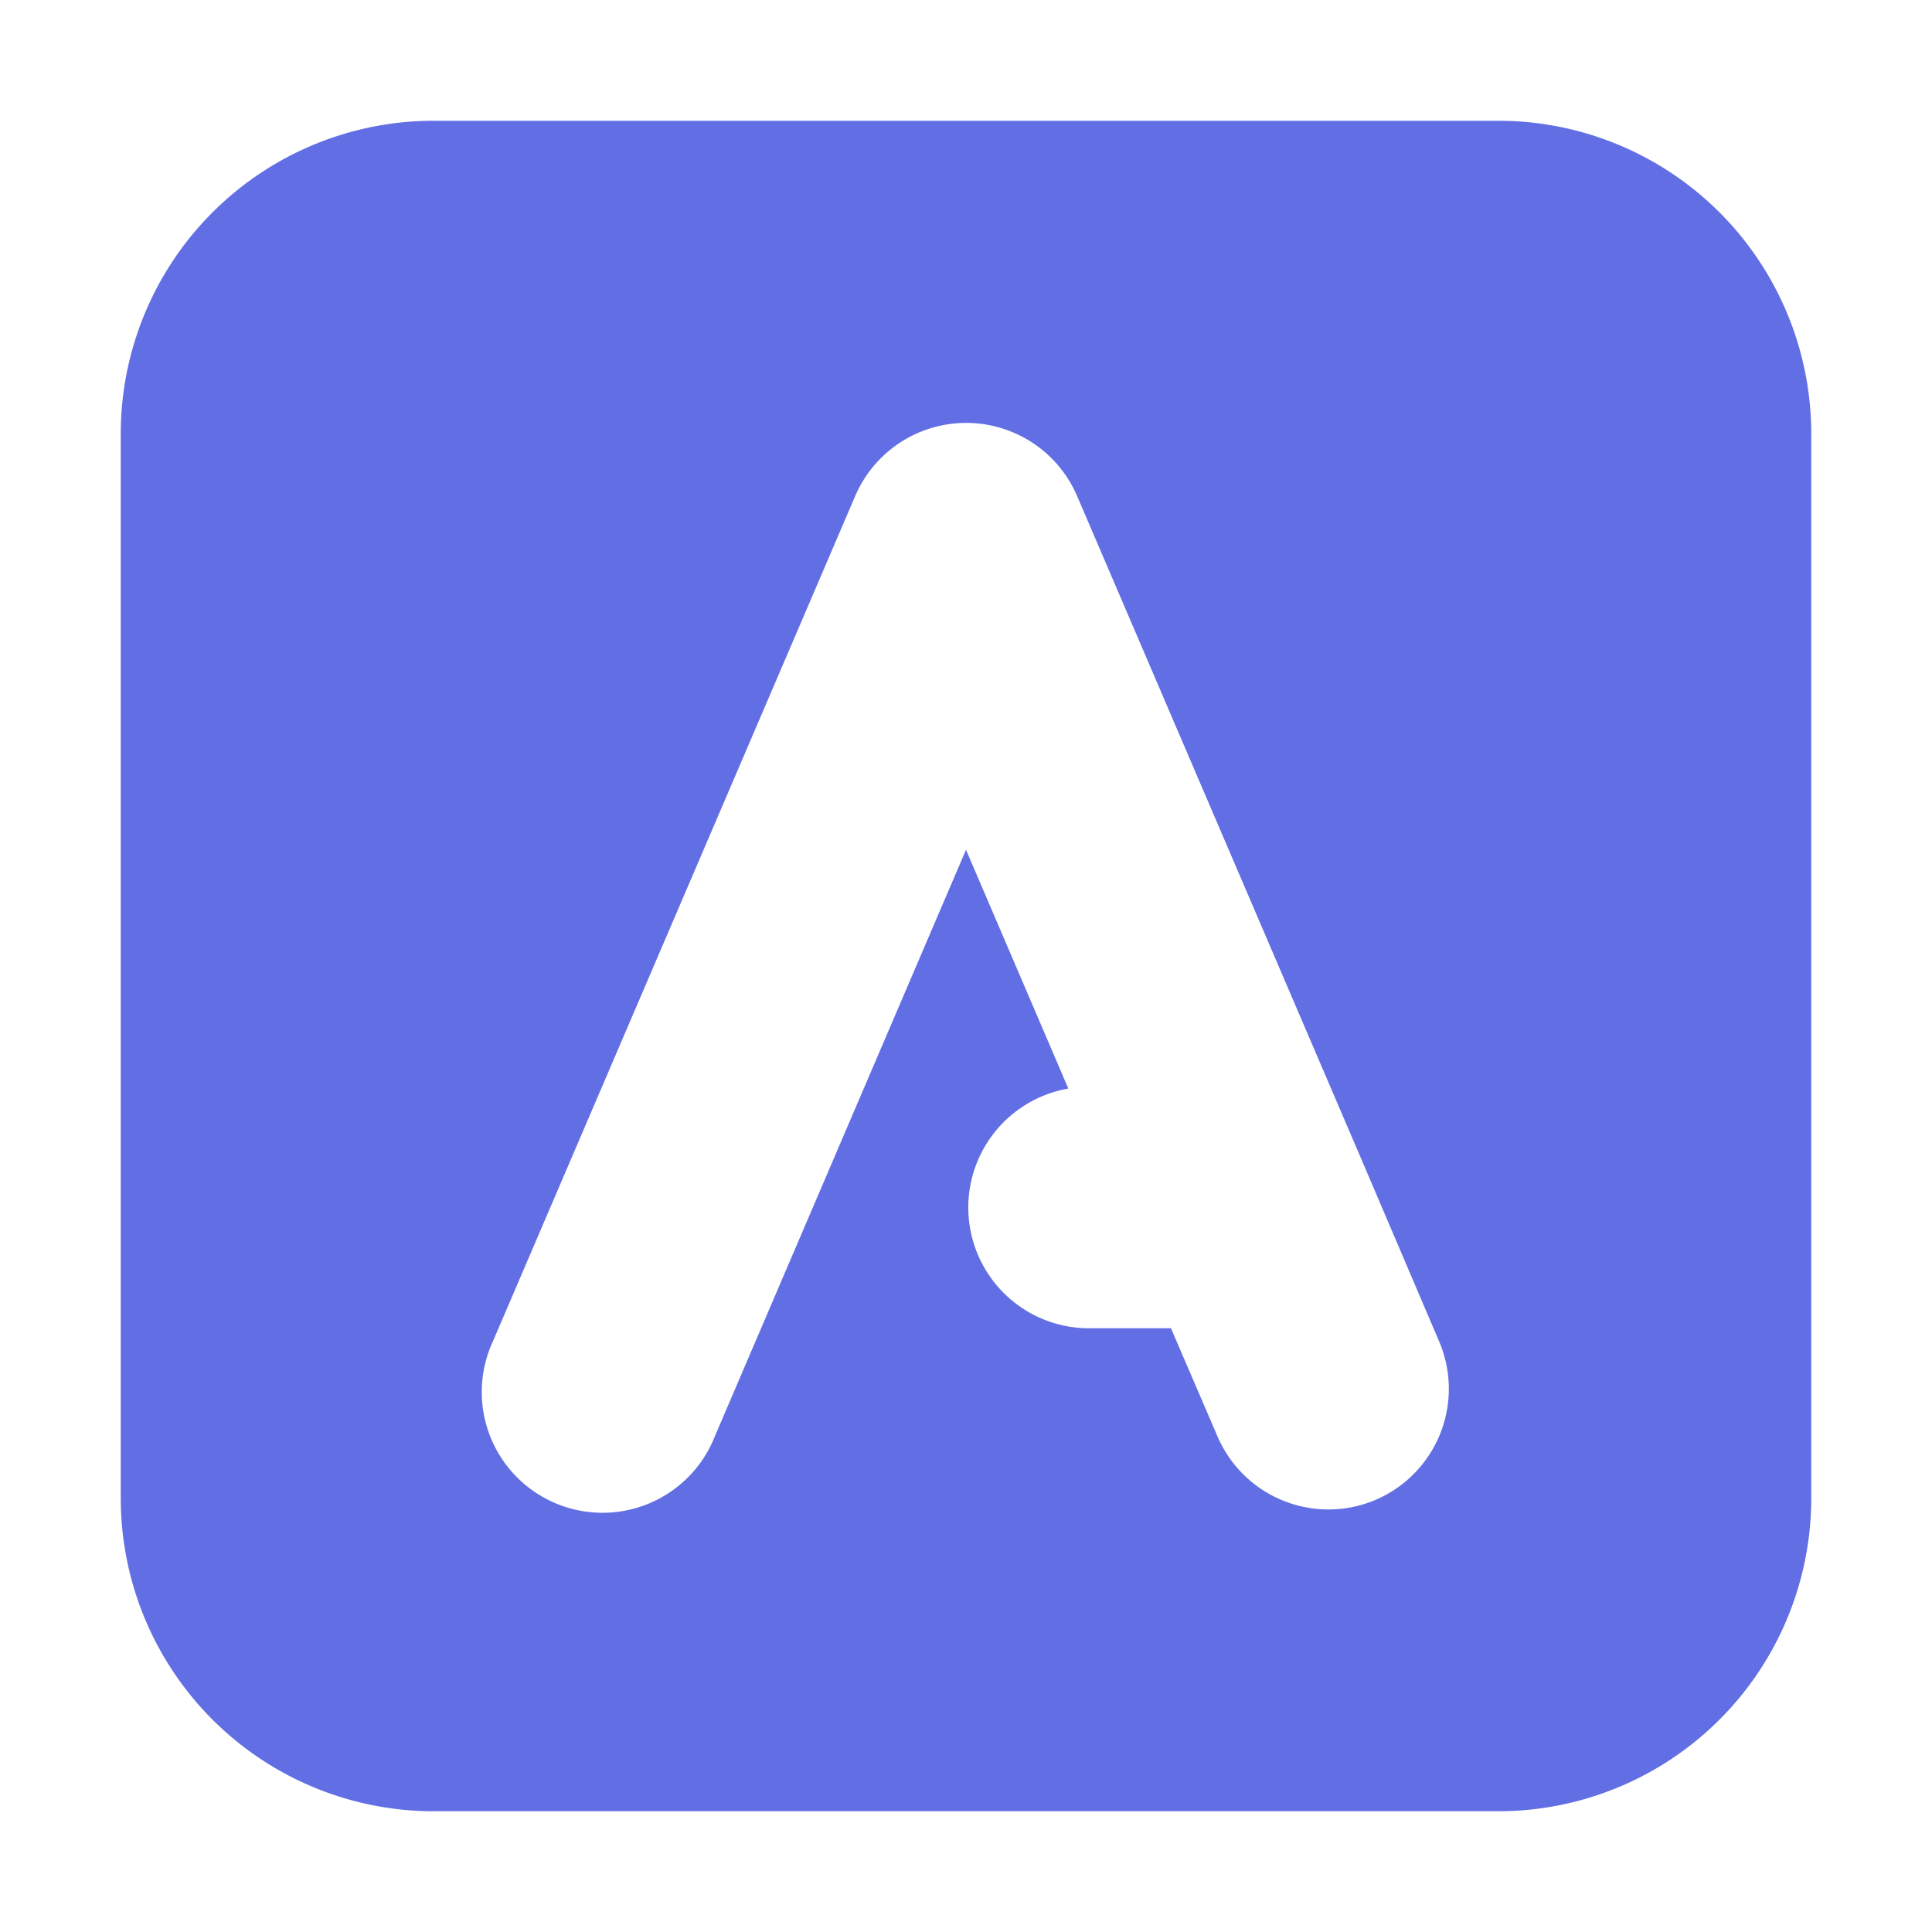 <?xml version="1.0" encoding="UTF-8" standalone="no"?>
<svg
   xmlns:dc="http://purl.org/dc/elements/1.1/"
   xmlns:cc="http://creativecommons.org/ns#"
   xmlns:rdf="http://www.w3.org/1999/02/22-rdf-syntax-ns#"
   xmlns:svg="http://www.w3.org/2000/svg"
   xmlns="http://www.w3.org/2000/svg"
   xmlns:sodipodi="http://sodipodi.sourceforge.net/DTD/sodipodi-0.dtd"
   xmlns:inkscape="http://www.inkscape.org/namespaces/inkscape"
   id="Layer_1"
   data-name="Layer 1"
   viewBox="0 0 64 64"
   version="1.1"
   sodipodi:docname="favicon.svg"
   inkscape:version="0.92.4 (5da689c313, 2019-01-14)">
  <defs
     id="defs9" />
  <sodipodi:namedview
     pagecolor="#ffffff"
     bordercolor="#666666"
     borderopacity="1"
     objecttolerance="10"
     gridtolerance="10"
     guidetolerance="10"
     inkscape:pageopacity="0"
     inkscape:pageshadow="2"
     inkscape:window-width="1920"
     inkscape:window-height="1017"
     id="namedview7"
     showgrid="false"
     inkscape:zoom="3.6875"
     inkscape:cx="32"
     inkscape:cy="32"
     inkscape:window-x="-8"
     inkscape:window-y="-8"
     inkscape:window-maximized="1"
     inkscape:current-layer="Layer_1" />
  <title
     id="title2">alphabet</title>
  <path
     d="M49.63,4H14.37A10.37,10.37,0,0,0,4,14.37V49.63A10.37,10.37,0,0,0,14.37,60H49.63A10.37,10.37,0,0,0,60,49.63V14.37A10.37,10.37,0,0,0,49.63,4ZM45.58,49.68a4,4,0,0,1-5.25-2.1L38.79,44H36a4,4,0,0,1-.61-7.94L32,28.15,23.68,47.58a4,4,0,1,1-7.35-3.15l12-28a4,4,0,0,1,7.35,0l9.43,22v0l2.56,6A4,4,0,0,1,45.58,49.68Z"
     id="path4"
     style="fill:#626fe4;fill-opacity:1" />
</svg>
